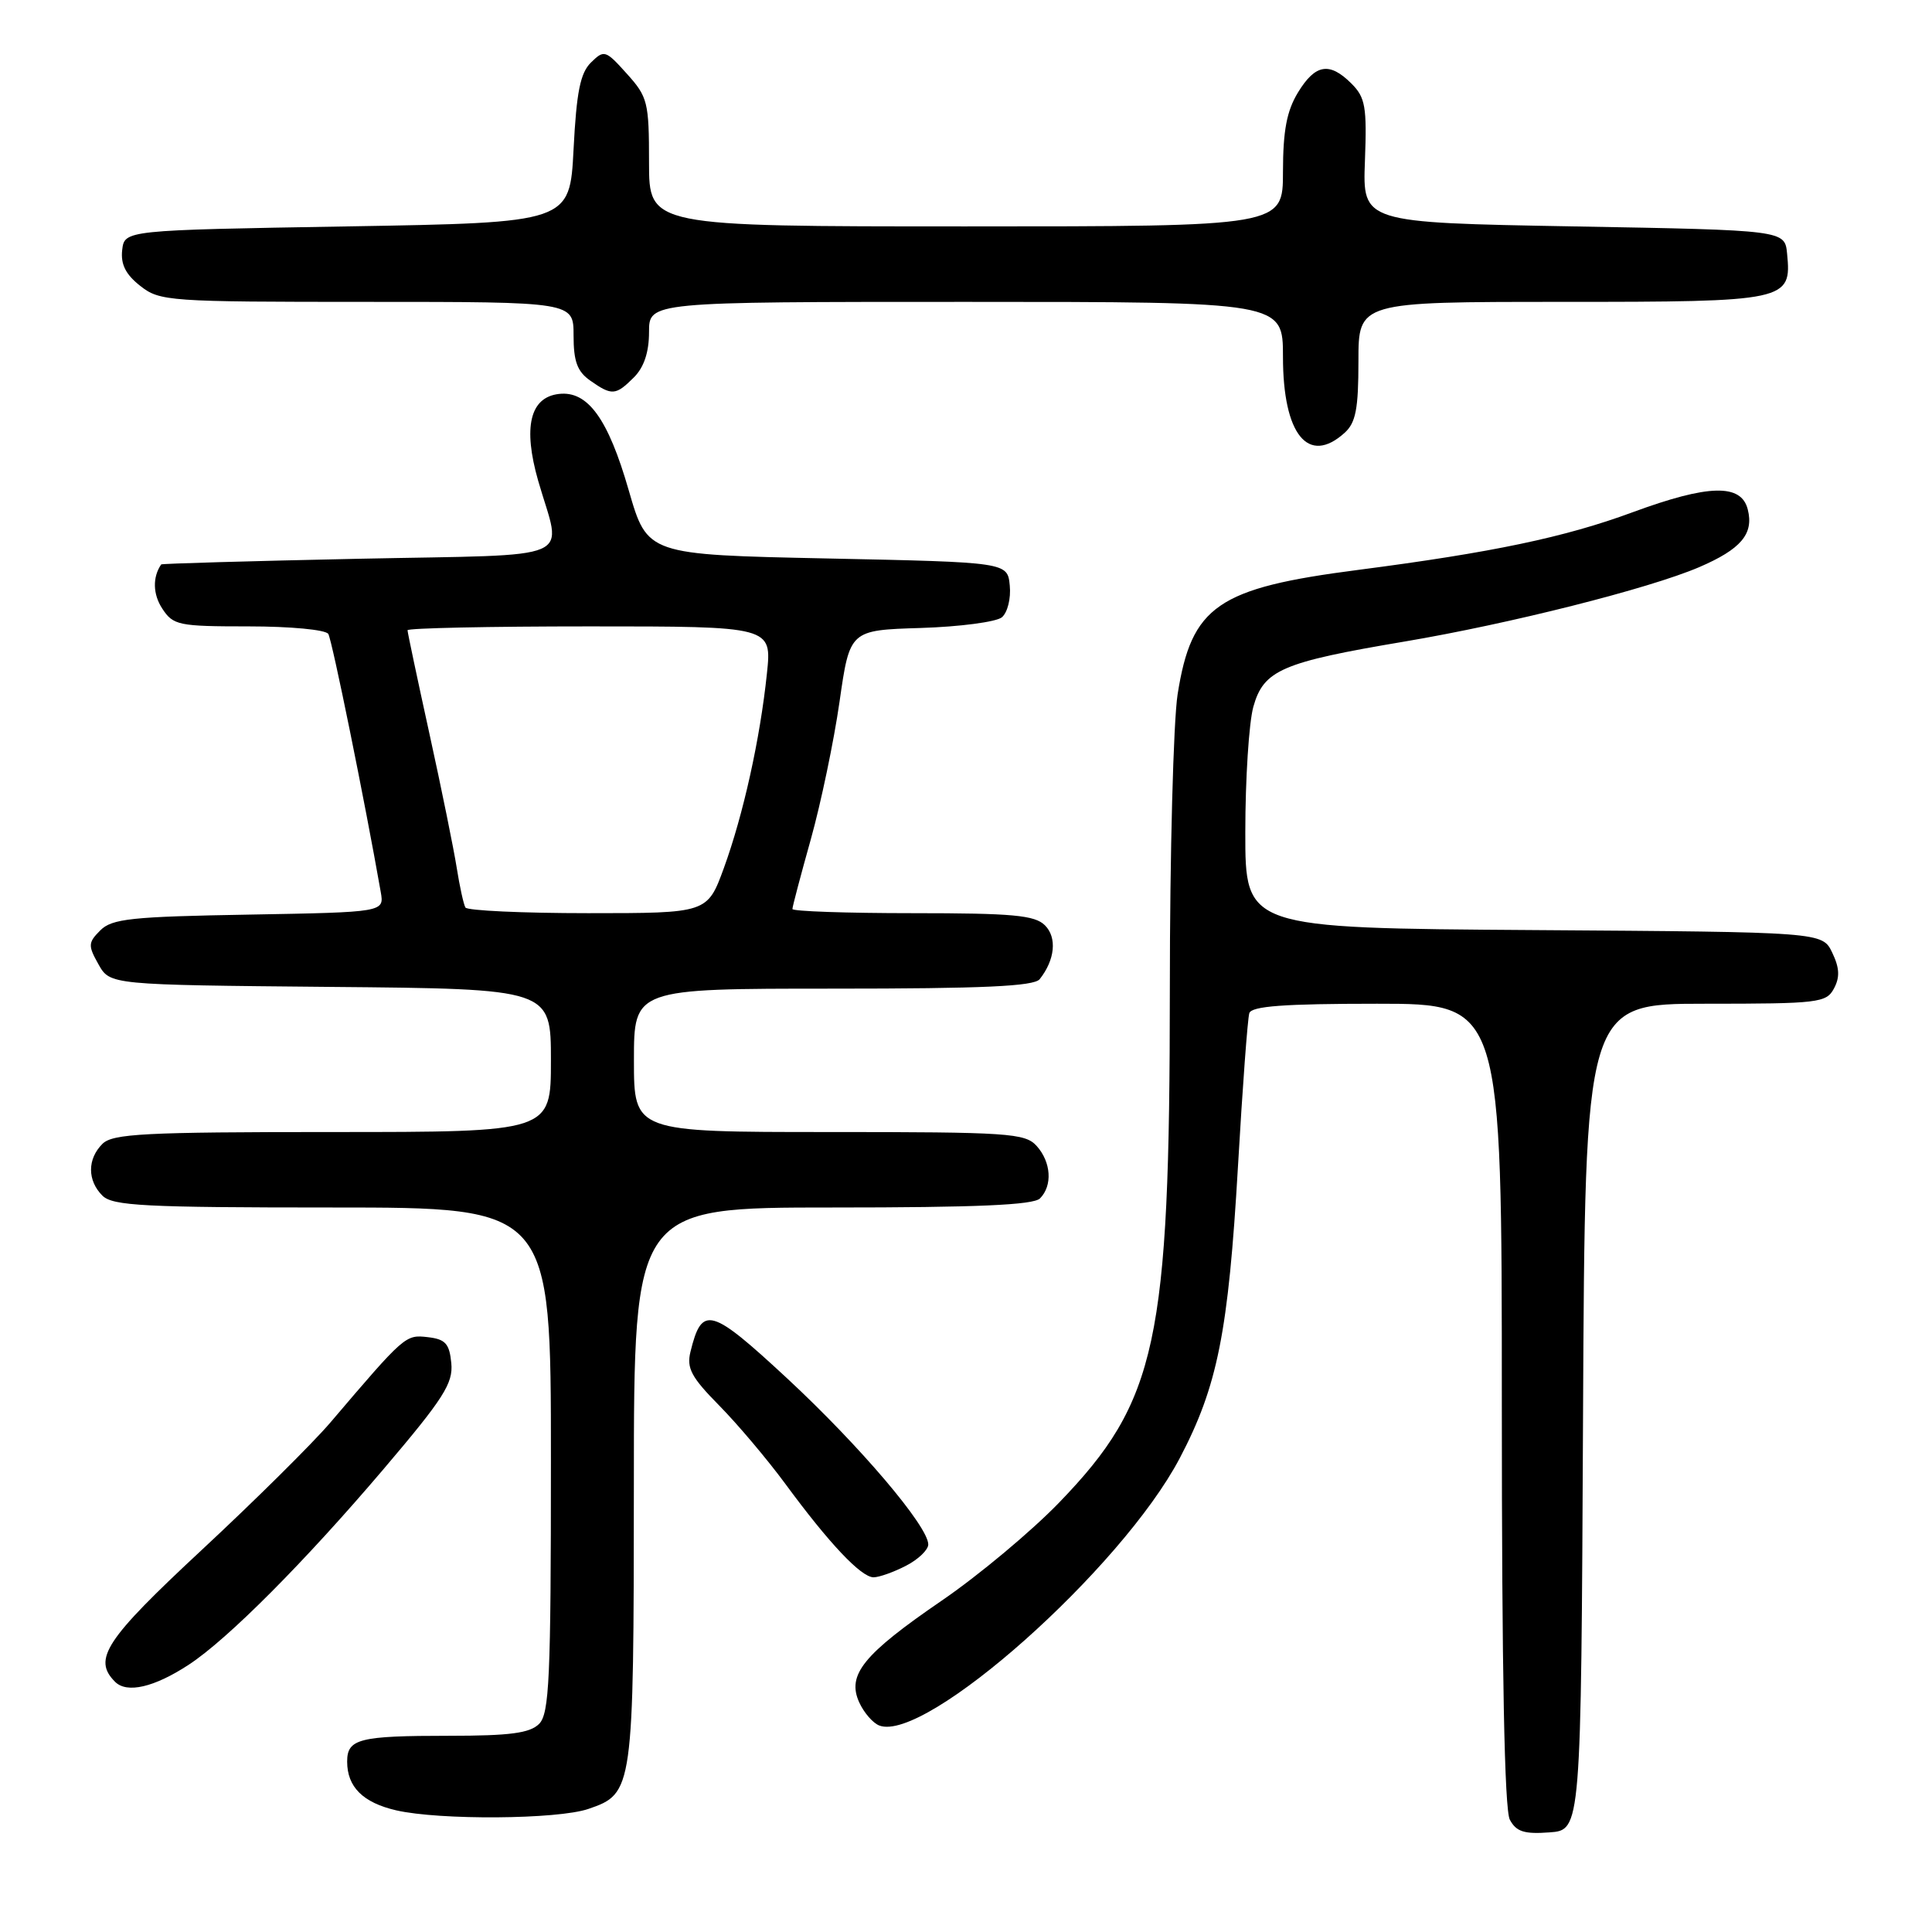 <?xml version="1.0" encoding="UTF-8" standalone="no"?>
<!DOCTYPE svg PUBLIC "-//W3C//DTD SVG 1.1//EN" "http://www.w3.org/Graphics/SVG/1.1/DTD/svg11.dtd" >
<svg xmlns="http://www.w3.org/2000/svg" xmlns:xlink="http://www.w3.org/1999/xlink" version="1.1" viewBox="0 0 256 256">
 <g >
 <path fill="currentColor"
d=" M 209.76 187.75 C 210.02 133.00 210.02 133.00 225.97 133.00 C 240.96 133.00 242.00 132.88 243.01 130.98 C 243.81 129.49 243.75 128.25 242.78 126.23 C 241.47 123.50 241.47 123.50 203.24 123.24 C 165.00 122.98 165.00 122.98 165.01 110.24 C 165.01 103.23 165.49 95.78 166.07 93.67 C 167.43 88.79 169.83 87.75 186.10 85.01 C 200.03 82.66 218.49 78.00 225.13 75.16 C 230.69 72.77 232.41 70.75 231.59 67.51 C 230.73 64.06 226.39 64.17 216.32 67.88 C 207.33 71.20 197.72 73.21 180.00 75.51 C 161.31 77.92 157.89 80.28 156.04 92.00 C 155.48 95.58 155.01 113.18 155.01 131.12 C 155.00 177.88 153.32 185.65 140.35 199.09 C 136.67 202.90 129.67 208.75 124.80 212.08 C 114.39 219.21 112.19 221.92 113.85 225.57 C 114.47 226.94 115.67 228.32 116.51 228.64 C 122.62 230.99 148.63 207.84 156.32 193.22 C 161.34 183.66 162.76 176.54 164.04 154.51 C 164.64 144.06 165.32 134.94 165.54 134.25 C 165.84 133.32 170.12 133.00 182.47 133.00 C 199.00 133.00 199.00 133.00 199.00 186.07 C 199.00 221.67 199.35 239.79 200.06 241.12 C 200.91 242.71 201.97 243.05 205.31 242.80 C 209.50 242.50 209.50 242.50 209.76 187.75 Z  M 77.97 239.69 C 83.91 237.65 83.97 237.23 83.99 196.75 C 84.00 160.00 84.00 160.00 110.30 160.00 C 129.42 160.00 136.93 159.67 137.80 158.80 C 139.49 157.11 139.29 153.98 137.35 151.83 C 135.82 150.15 133.61 150.00 109.85 150.00 C 84.00 150.00 84.00 150.00 84.00 140.50 C 84.00 131.00 84.00 131.00 110.38 131.00 C 130.28 131.00 137.00 130.69 137.76 129.75 C 139.79 127.20 140.09 124.23 138.46 122.61 C 137.12 121.27 134.22 121.00 120.93 121.00 C 112.17 121.00 105.00 120.75 105.00 120.45 C 105.00 120.14 106.10 115.98 107.44 111.20 C 108.78 106.41 110.49 98.22 111.24 93.00 C 112.60 83.50 112.60 83.50 122.00 83.21 C 127.16 83.05 132.00 82.41 132.75 81.80 C 133.50 81.17 133.97 79.30 133.80 77.59 C 133.50 74.50 133.50 74.50 109.64 74.00 C 85.78 73.50 85.78 73.50 83.32 65.00 C 80.58 55.47 77.88 51.75 74.05 52.20 C 70.22 52.65 69.28 56.60 71.31 63.70 C 74.44 74.60 77.14 73.42 47.50 74.04 C 33.20 74.34 21.44 74.68 21.36 74.79 C 20.20 76.47 20.25 78.74 21.50 80.64 C 22.95 82.86 23.65 83.00 32.96 83.00 C 38.47 83.00 43.16 83.44 43.50 84.00 C 44.00 84.80 48.35 106.22 50.45 118.19 C 50.92 120.87 50.92 120.87 33.00 121.19 C 17.41 121.46 14.83 121.73 13.29 123.28 C 11.67 124.90 11.65 125.29 13.05 127.78 C 14.58 130.50 14.58 130.50 43.79 130.77 C 73.00 131.03 73.00 131.03 73.00 140.52 C 73.00 150.00 73.00 150.00 44.07 150.00 C 19.11 150.00 14.93 150.22 13.57 151.57 C 11.56 153.58 11.56 156.42 13.57 158.43 C 14.93 159.78 19.11 160.00 44.07 160.00 C 73.00 160.00 73.00 160.00 73.00 193.43 C 73.00 222.48 72.79 227.06 71.43 228.43 C 70.20 229.65 67.58 230.00 59.51 230.00 C 47.58 230.00 46.00 230.40 46.00 233.42 C 46.00 236.78 48.09 238.86 52.50 239.88 C 58.26 241.20 73.90 241.09 77.97 239.69 Z  M 25.00 220.59 C 30.16 217.22 40.38 206.95 50.86 194.62 C 58.79 185.29 60.06 183.29 59.80 180.62 C 59.55 178.03 59.02 177.45 56.68 177.18 C 53.72 176.84 53.65 176.90 43.76 188.51 C 41.41 191.26 33.75 198.85 26.74 205.37 C 13.94 217.28 12.25 219.85 15.25 222.85 C 16.82 224.42 20.43 223.58 25.00 220.59 Z  M 120.05 207.47 C 121.67 206.64 123.00 205.36 123.00 204.65 C 123.00 202.25 113.93 191.58 104.31 182.65 C 94.15 173.23 93.01 172.91 91.49 179.12 C 90.96 181.29 91.60 182.49 95.31 186.25 C 97.76 188.74 101.70 193.41 104.07 196.63 C 109.85 204.49 114.10 209.00 115.75 209.00 C 116.49 209.00 118.43 208.31 120.05 207.47 Z  M 178.17 57.35 C 179.65 56.01 180.00 54.18 180.00 47.85 C 180.00 40.00 180.00 40.00 206.93 40.00 C 236.86 40.00 237.41 39.88 236.80 33.62 C 236.50 30.50 236.50 30.50 208.52 30.00 C 180.55 29.50 180.55 29.50 180.86 21.33 C 181.13 14.15 180.92 12.92 179.08 11.08 C 176.17 8.17 174.29 8.48 171.99 12.25 C 170.50 14.70 170.01 17.29 170.00 22.75 C 170.00 30.00 170.00 30.00 128.00 30.00 C 86.00 30.00 86.00 30.00 86.00 21.52 C 86.00 13.53 85.83 12.84 83.06 9.77 C 80.24 6.63 80.05 6.57 78.31 8.28 C 76.89 9.67 76.39 12.18 76.00 19.78 C 75.50 29.50 75.50 29.50 46.00 30.00 C 16.50 30.50 16.50 30.50 16.19 33.13 C 15.98 35.03 16.65 36.36 18.58 37.88 C 21.17 39.92 22.28 40.00 48.63 40.00 C 76.00 40.00 76.00 40.00 76.00 44.44 C 76.00 47.90 76.49 49.23 78.22 50.44 C 81.08 52.45 81.59 52.41 84.00 50.00 C 85.33 48.67 86.00 46.67 86.00 44.00 C 86.00 40.00 86.00 40.00 128.00 40.00 C 170.00 40.00 170.00 40.00 170.00 47.28 C 170.00 57.58 173.35 61.71 178.17 57.35 Z  M 61.67 120.25 C 61.43 119.84 60.91 117.47 60.52 115.00 C 60.13 112.53 58.51 104.54 56.91 97.26 C 55.31 89.97 54.00 83.79 54.00 83.51 C 54.00 83.23 64.86 83.00 78.14 83.00 C 102.28 83.00 102.28 83.00 101.62 89.25 C 100.71 97.95 98.49 107.94 95.92 115.01 C 93.73 121.00 93.73 121.00 77.93 121.00 C 69.23 121.00 61.92 120.66 61.67 120.25 Z "/>
</g>
</svg>
